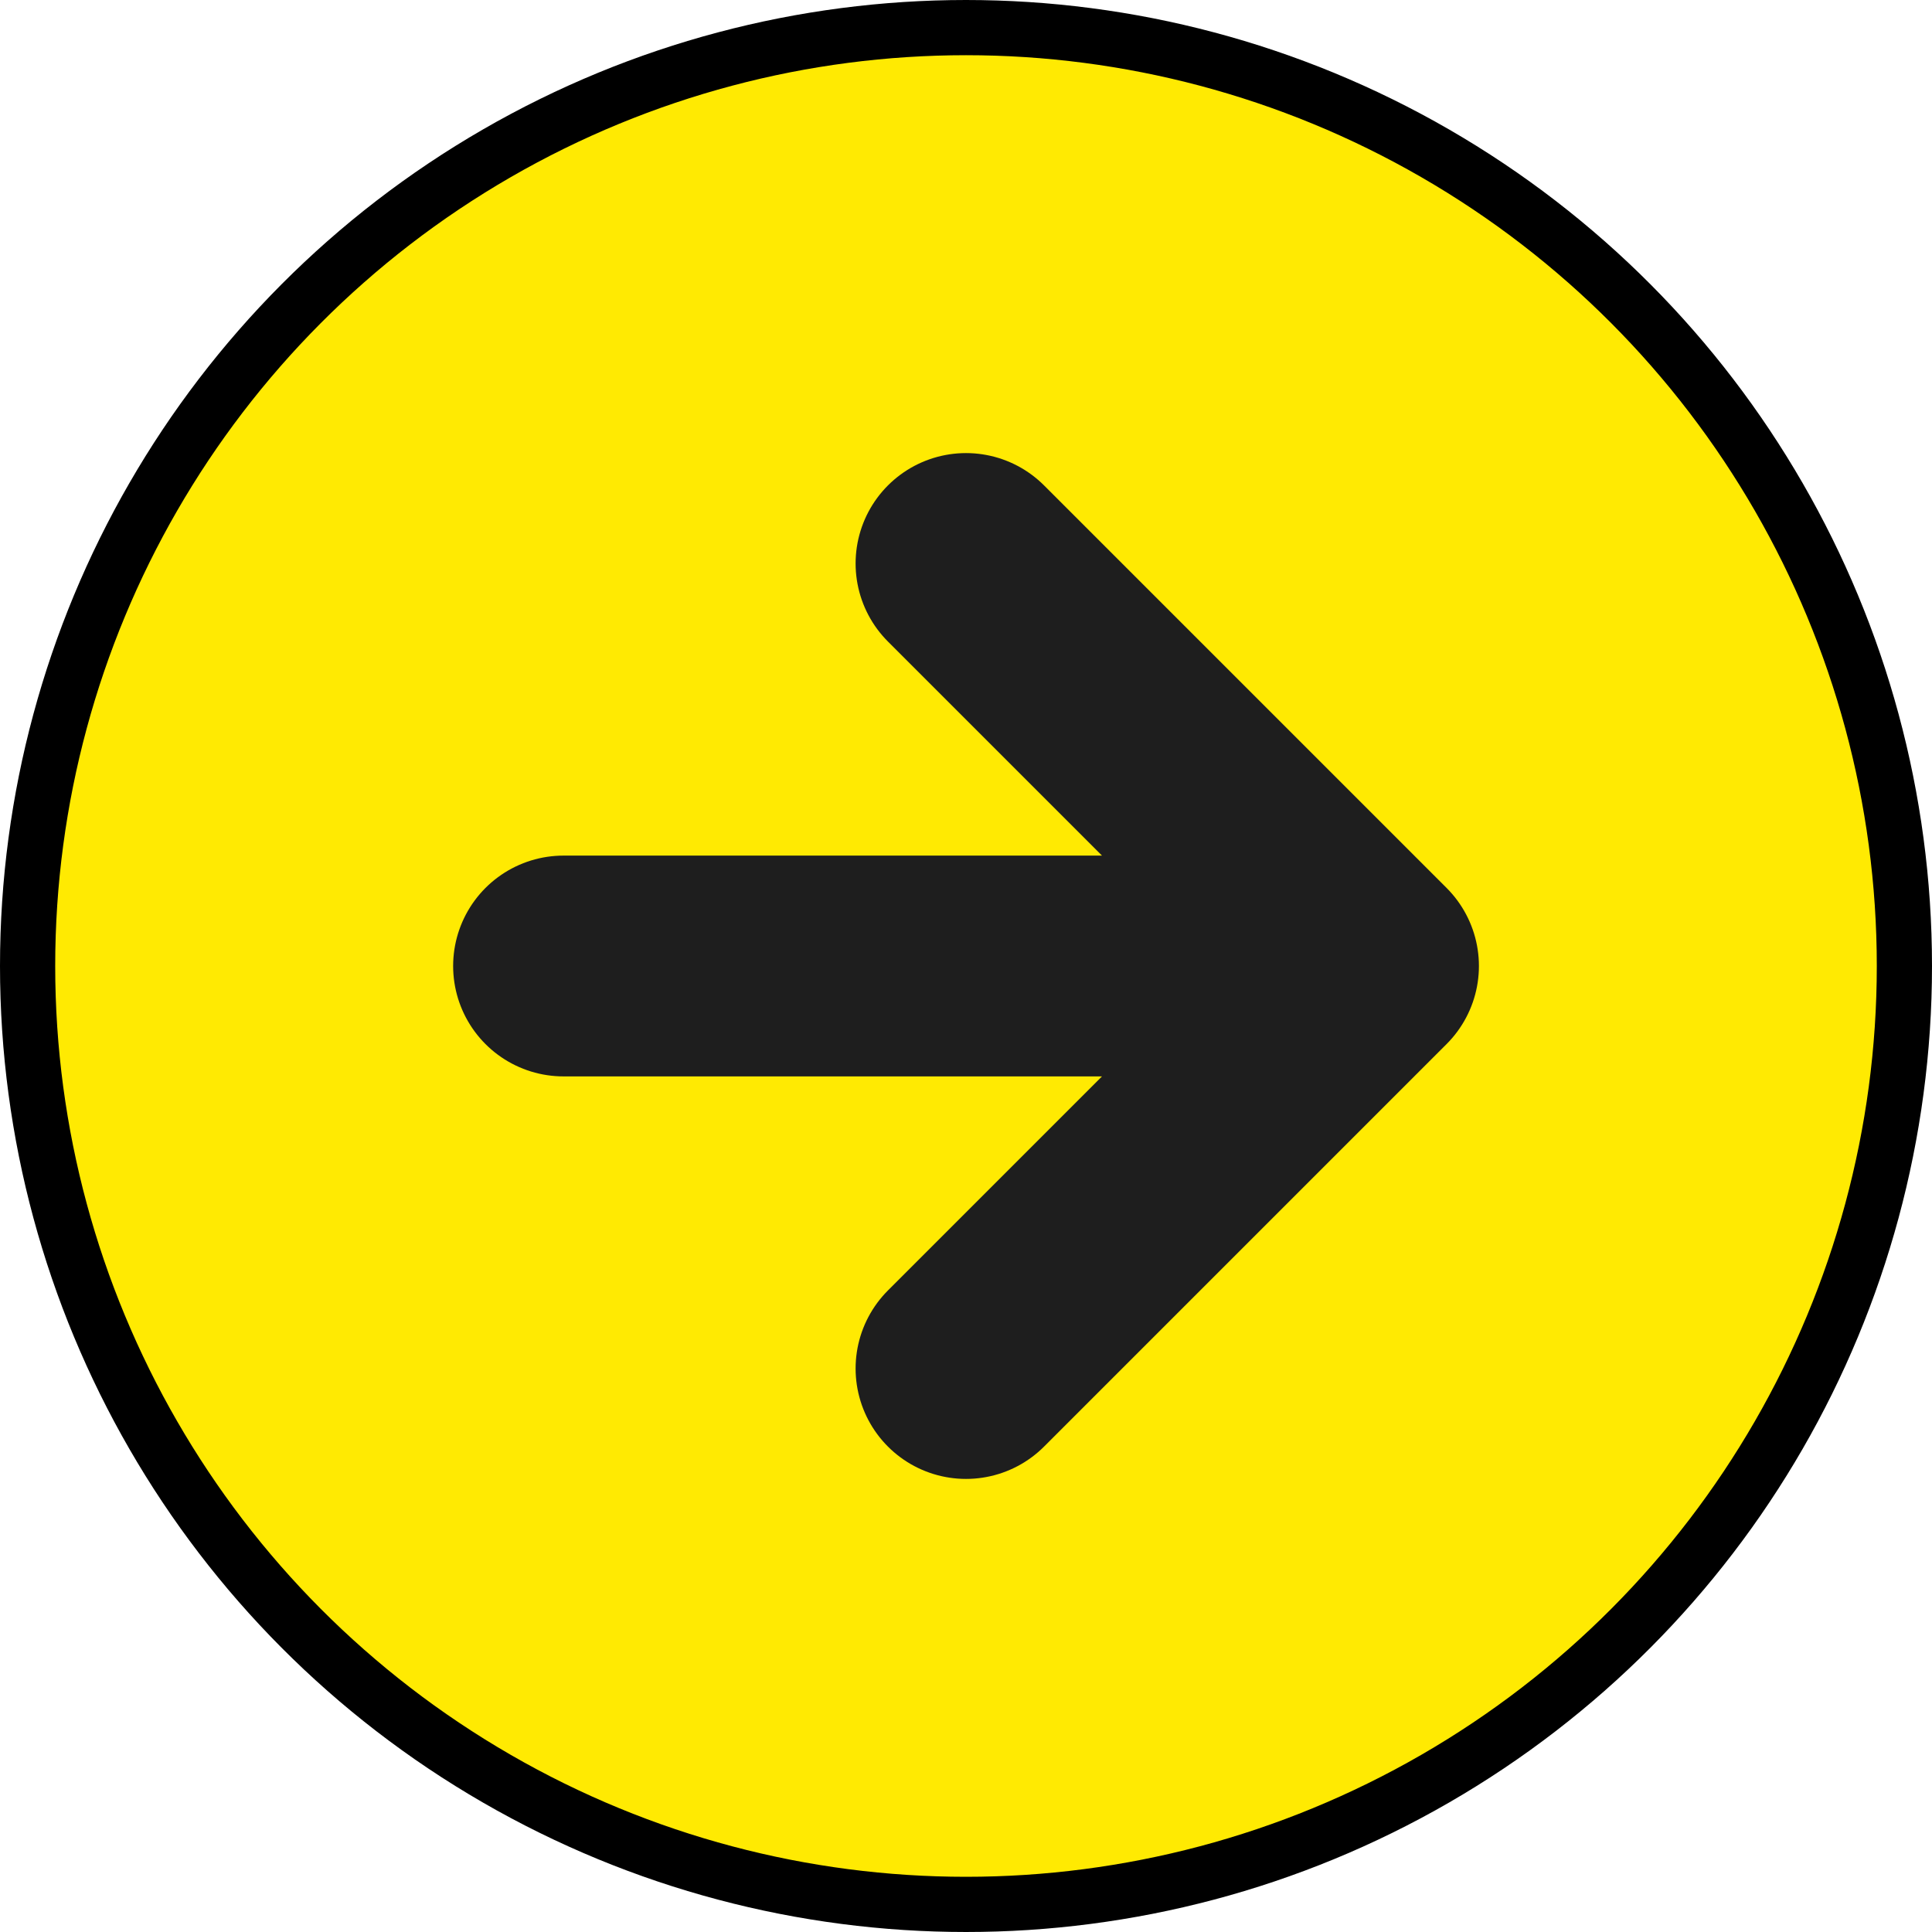 <svg width="35" height="35" viewBox="0 0 35 35" fill="none" xmlns="http://www.w3.org/2000/svg">
<circle cx="17.5" cy="17.5" r="17" fill="#FFEA02" stroke="black"/>
<path d="M10.209 17.5H24.792M24.792 17.5L17.5 10.208M24.792 17.5L17.5 24.792" stroke="#1E1E1E" stroke-width="4" stroke-linecap="round" stroke-linejoin="round"/>
</svg>
